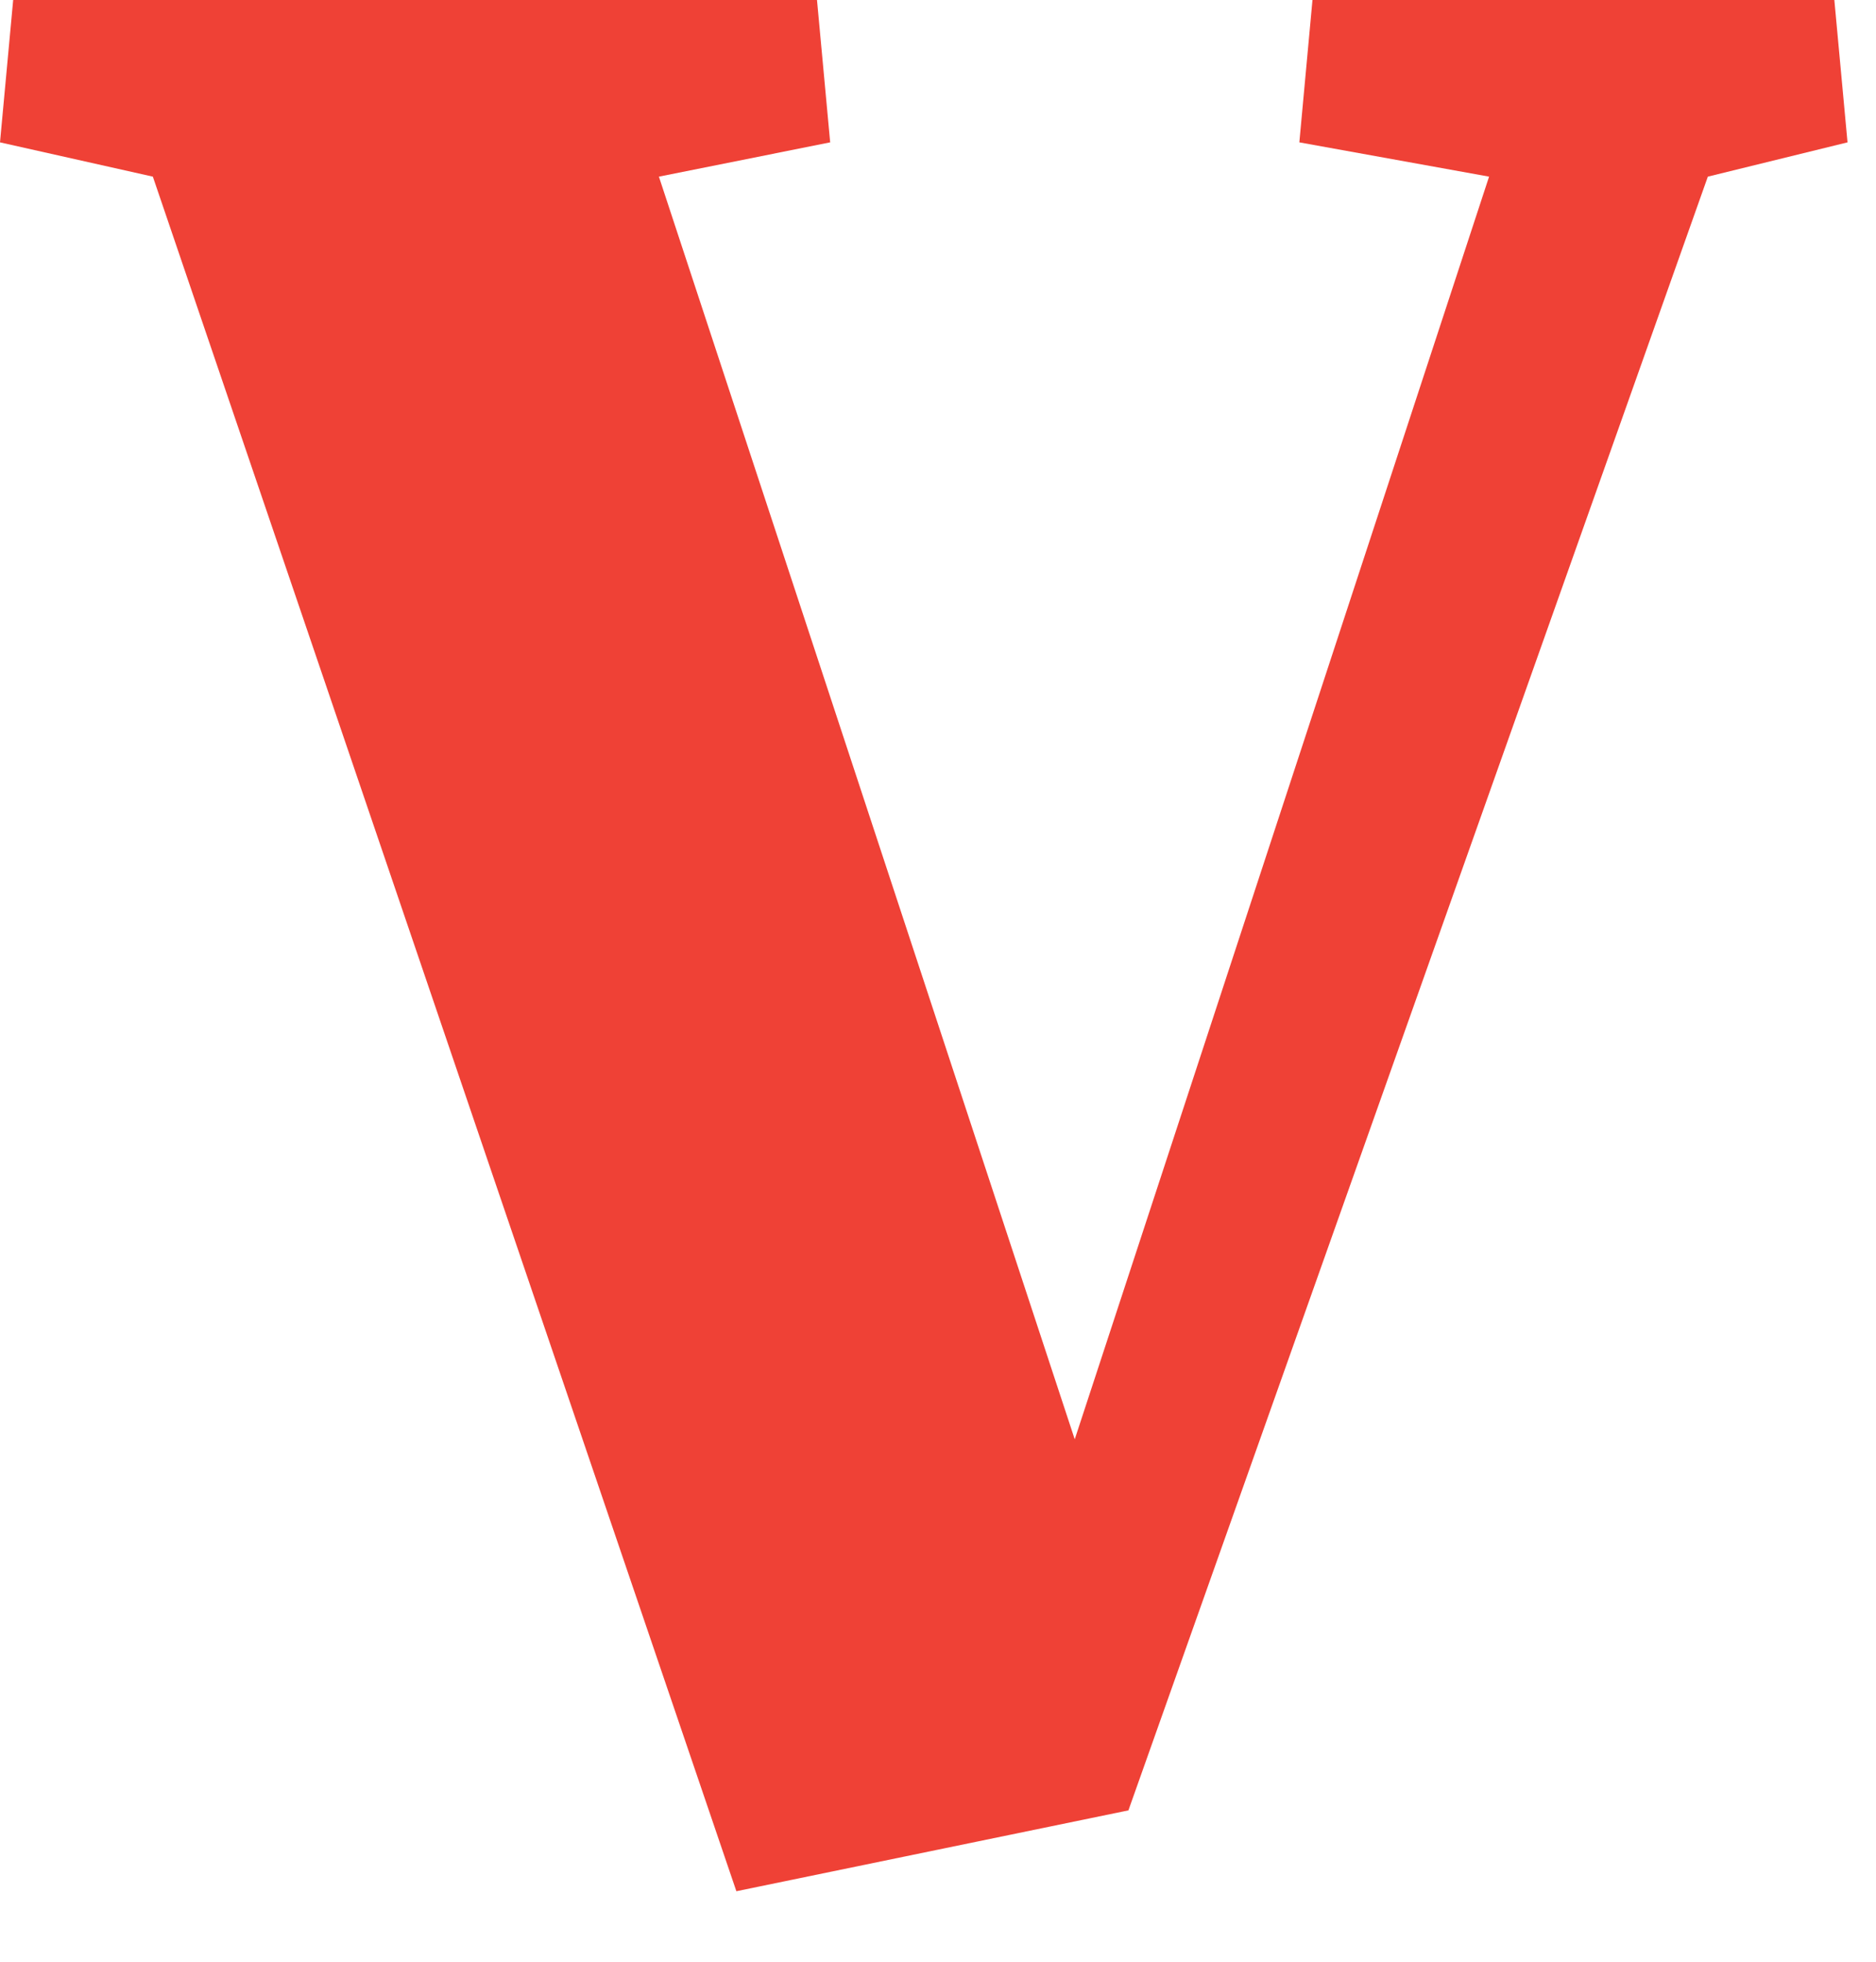 <svg xmlns="http://www.w3.org/2000/svg" width="44" height="46" viewBox="0 0 44 46"><path fill="#EF4136" d="M17.271 44.347L3.585 4.142 0 3.338.309 0h18.853l.309 3.338-4.017.804 9.753 29.608 9.718-29.608-4.45-.804L30.783 0h12.24l.309 3.338-3.276.804-13.59 38.309z"/></svg>